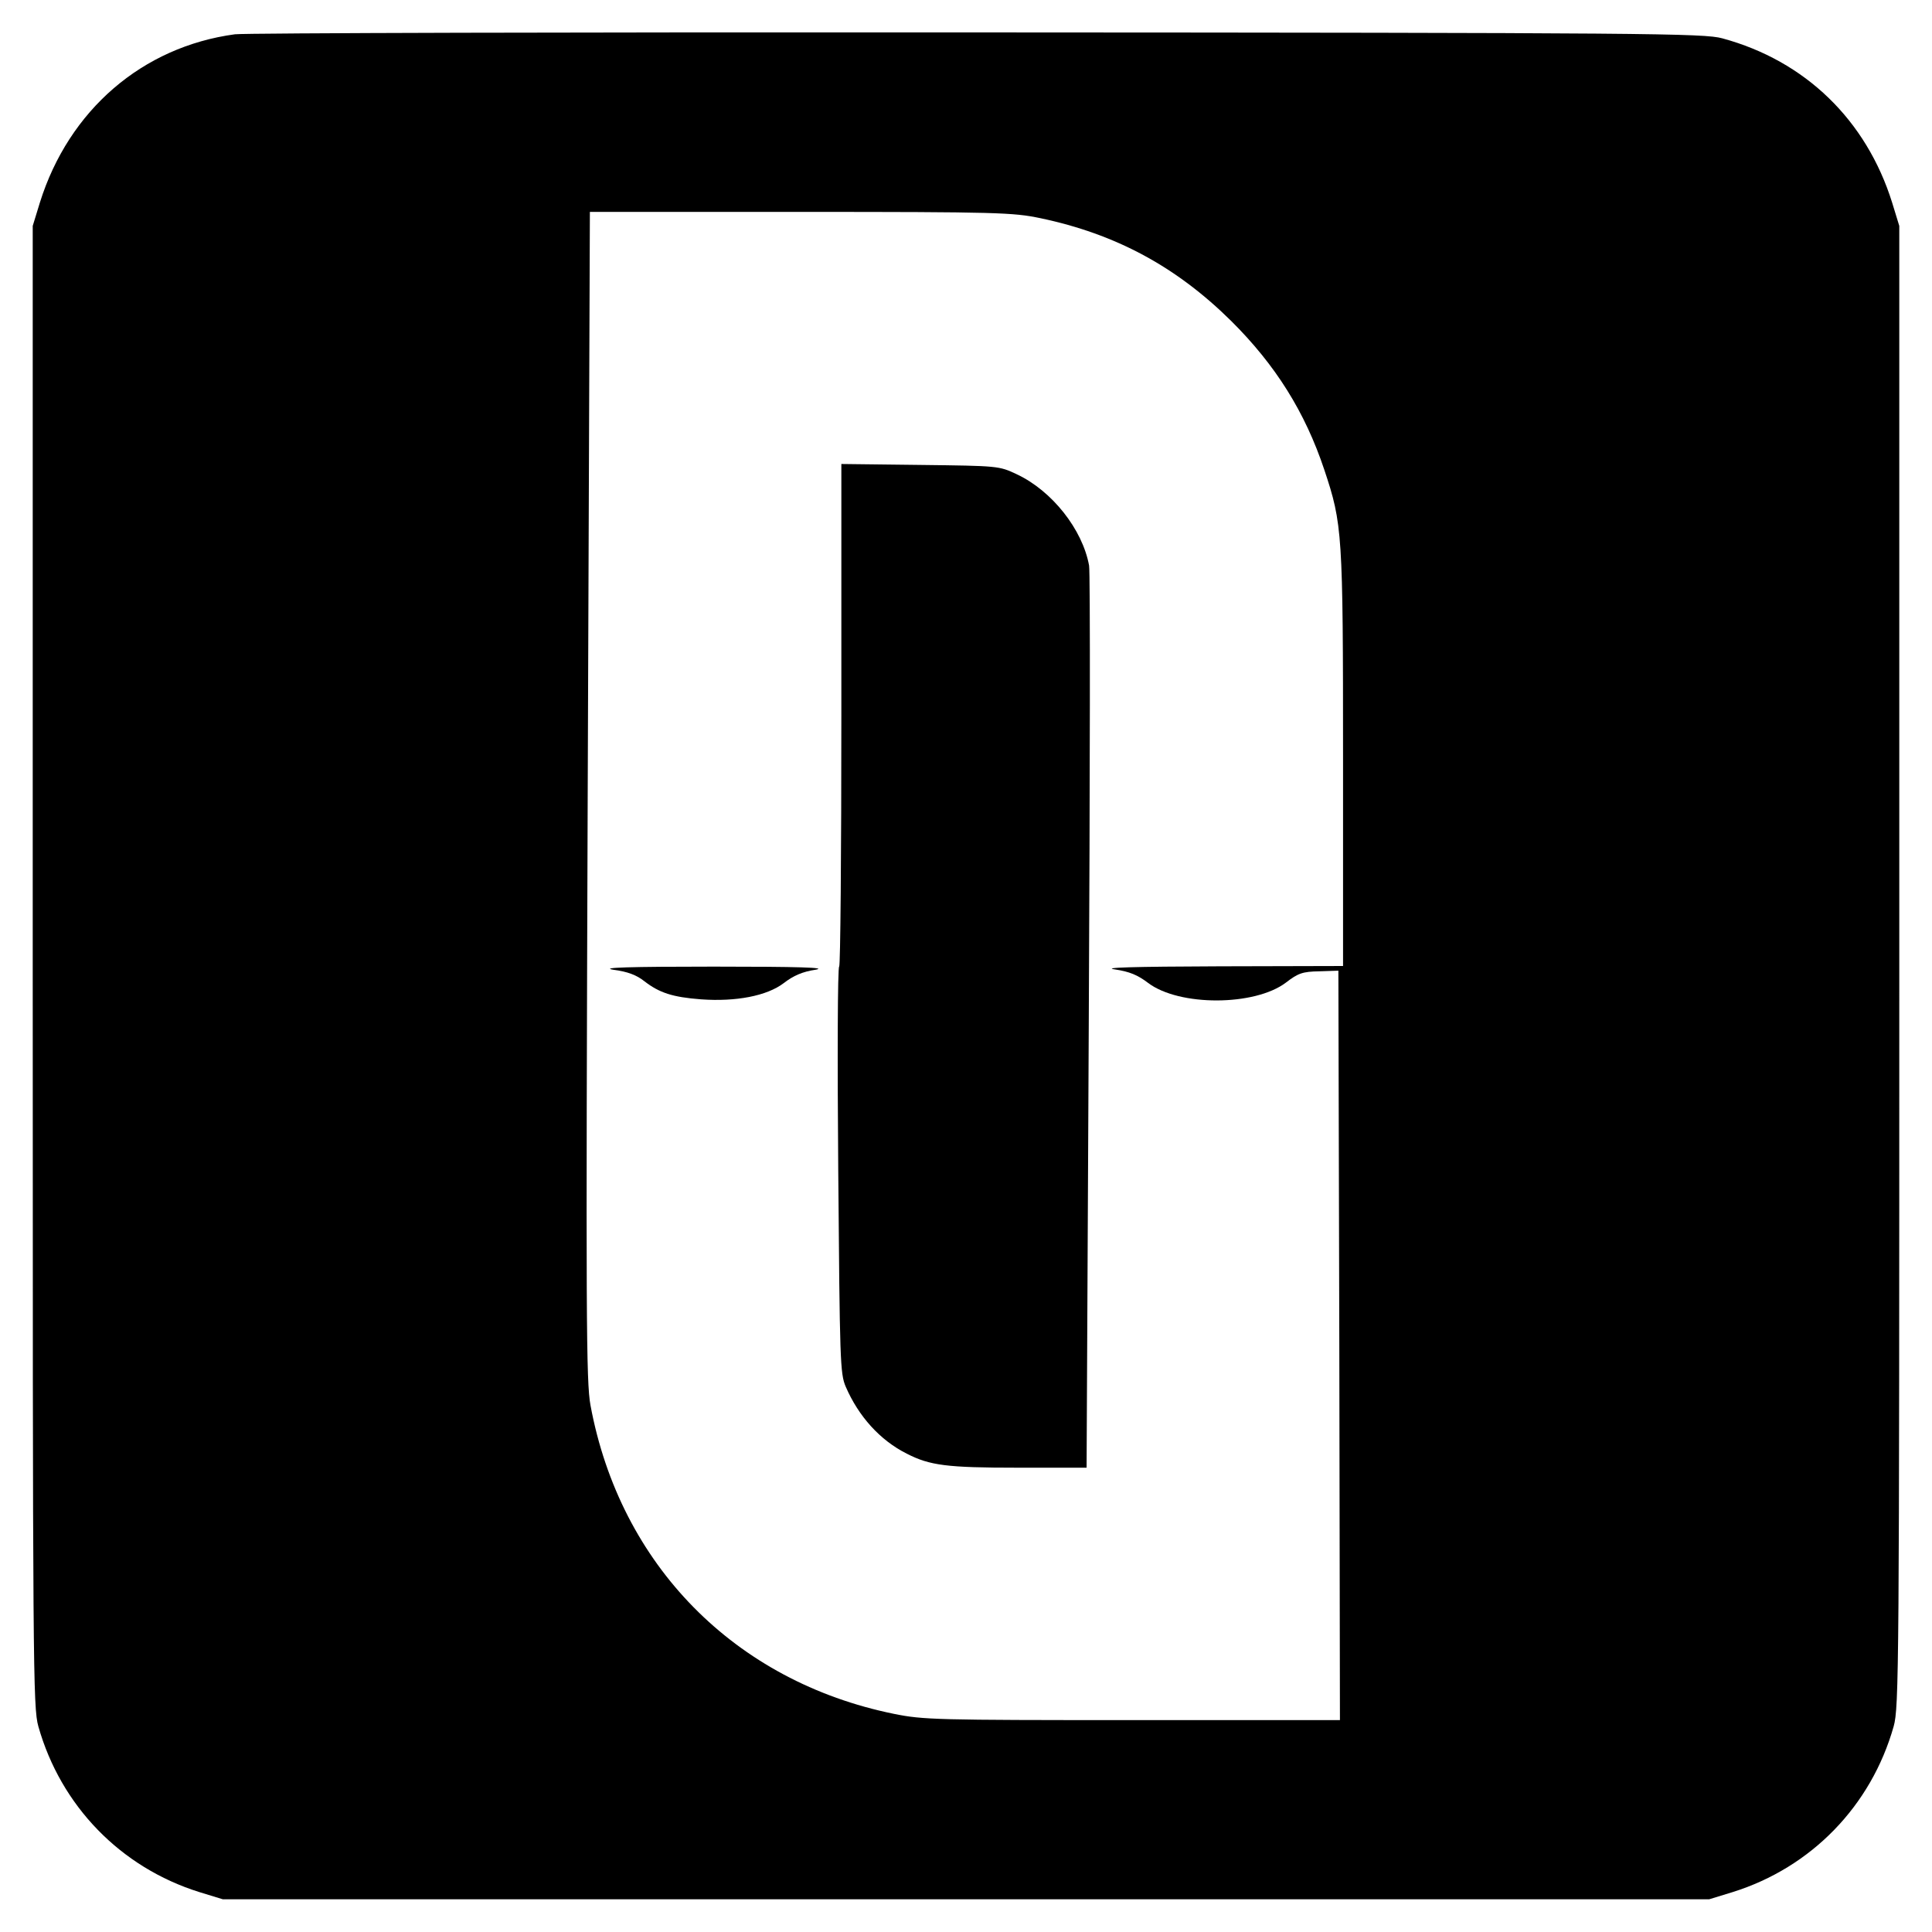<?xml version="1.0" standalone="no"?>
<!DOCTYPE svg PUBLIC "-//W3C//DTD SVG 20010904//EN"
 "http://www.w3.org/TR/2001/REC-SVG-20010904/DTD/svg10.dtd">
<svg version="1.0" xmlns="http://www.w3.org/2000/svg"
 width="620pt" height="620pt" viewBox="0 0 620 620"
 preserveAspectRatio="xMidYMid meet">
<g transform="translate(0,620) scale(0.1,-0.1)"
fill="#000000" stroke="none">
<path d="M754 6090 c-297 -40 -533 -243 -626 -540 l-23 -75 0 -2375 c0 -2268
1 -2378 18 -2440 72 -255 264 -453 517 -532 l75 -23 2385 0 2385 0 75 23 c253
79 445 277 517 532 17 62 18 172 18 2440 l0 2375 -23 75 c-83 265 -279 455
-545 527 -58 16 -228 18 -2387 19 -1279 1 -2353 -2 -2386 -6z m2584 -590 c243
-51 437 -156 613 -330 142 -141 237 -292 299 -478 58 -174 60 -201 60 -928 l0
-664 -397 -1 c-280 -1 -379 -4 -335 -10 47 -7 73 -18 106 -43 100 -76 343 -75
443 1 39 30 53 35 107 36 l61 2 3 -1202 2 -1203 -666 0 c-629 0 -671 1 -765
20 -511 104 -879 478 -974 990 -14 75 -15 278 -9 1957 l7 1873 676 0 c634 0
682 -2 769 -20z"/>
<path d="M2700 3906 c0 -442 -3 -806 -7 -808 -5 -1 -6 -295 -3 -653 5 -613 6
-653 24 -695 41 -95 110 -172 196 -215 74 -38 129 -45 356 -45 l221 0 7 1428
c4 785 5 1445 1 1467 -21 116 -119 240 -232 293 -57 27 -60 27 -310 30 l-253
3 0 -805z"/>
<path d="M1968 3088 c46 -6 75 -17 100 -37 48 -37 90 -51 182 -58 112 -8 211
11 265 52 31 24 61 37 102 43 41 7 -53 10 -327 10 -271 0 -366 -3 -322 -10z"/>
</g>
</svg>
